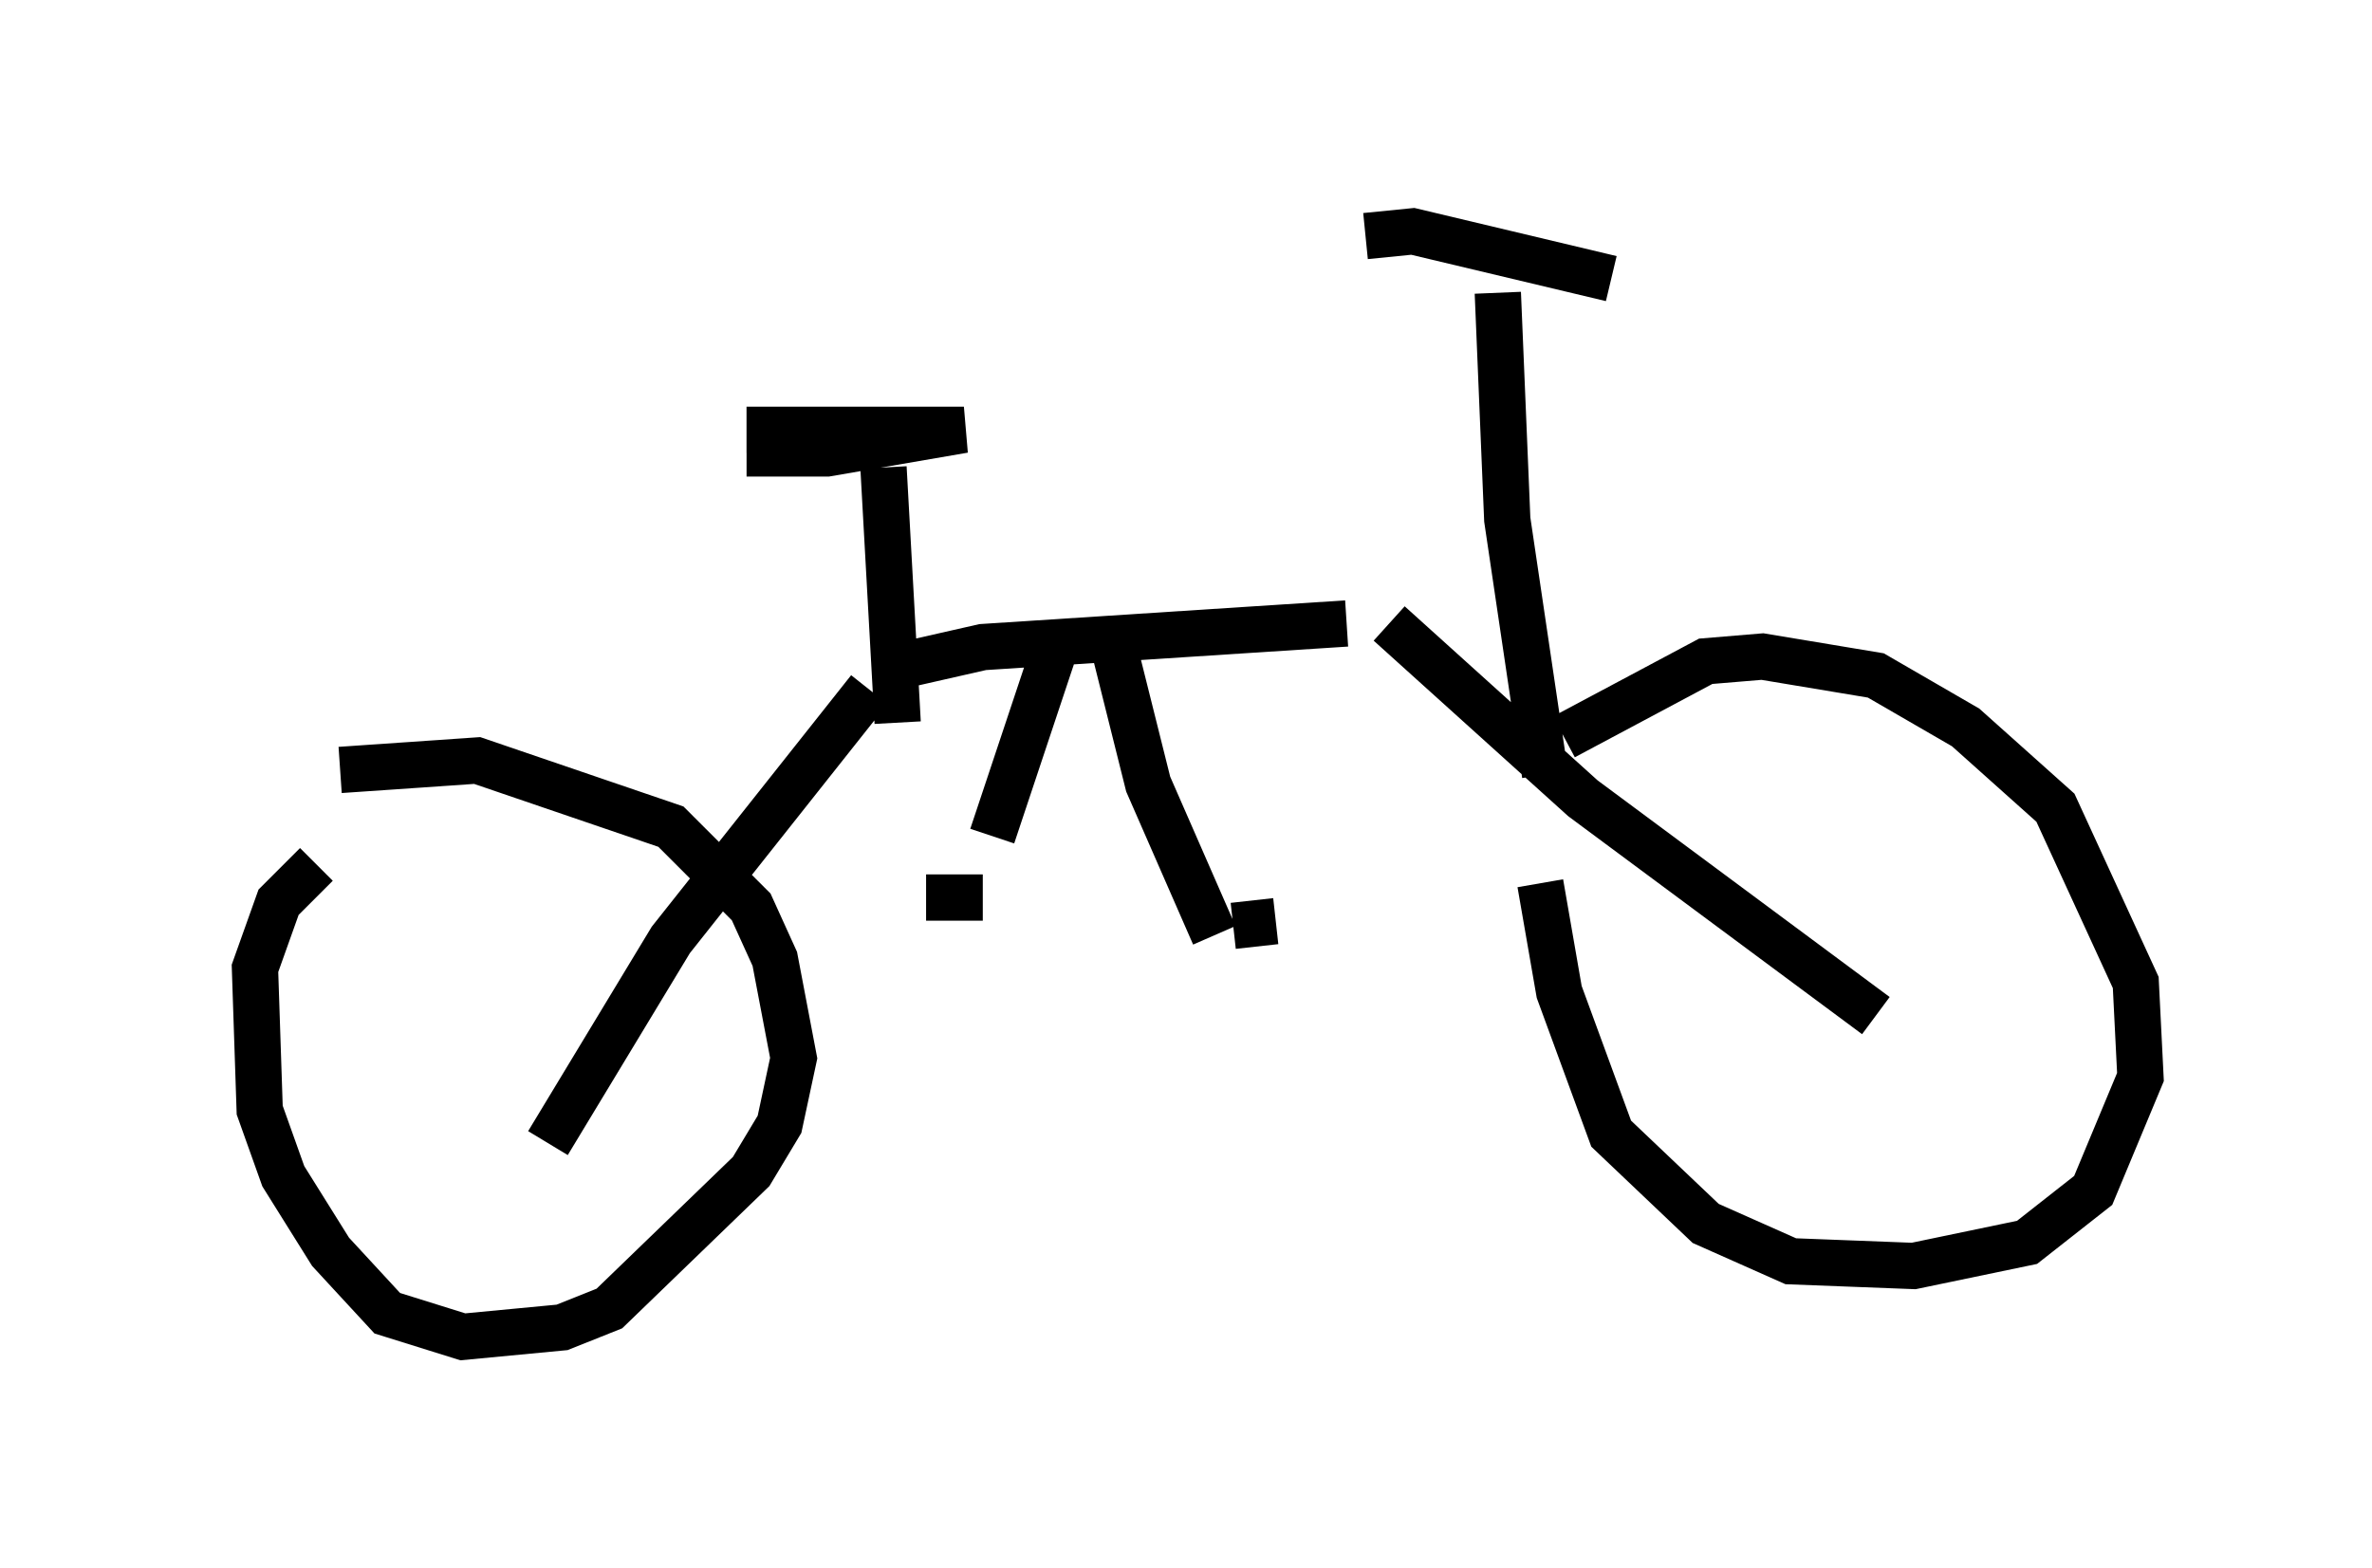 <?xml version="1.0" encoding="utf-8" ?>
<svg baseProfile="full" height="33.888" version="1.1" width="51.242" xmlns="http://www.w3.org/2000/svg" xmlns:ev="http://www.w3.org/2001/xml-events" xmlns:xlink="http://www.w3.org/1999/xlink"><defs /><rect fill="white" height="33.888" width="51.242" x="0" y="0" /><path d="M5, 18.475 m2.348, -1.838 l2.96, -0.204 4.185, 1.429 l1.735, 1.735 0.51, 1.123 l0.408, 2.144 -0.306, 1.429 l-0.613, 1.021 -3.063, 2.96 l-1.021, 0.408 -2.144, 0.204 l-1.633, -0.51 -1.225, -1.327 l-1.021, -1.633 -0.51, -1.429 l-0.102, -3.063 0.51, -1.429 l0.817, -0.817 m26.95, -2.756 l3.063, -1.633 1.225, -0.102 l2.45, 0.408 1.94, 1.123 l1.94, 1.735 1.735, 3.777 l0.102, 2.042 -1.021, 2.45 l-1.429, 1.123 -2.45, 0.51 l-2.654, -0.102 -1.838, -0.817 l-2.042, -1.94 -1.123, -3.063 l-0.408, -2.348 m-21.438, 5.615 l2.654, -4.39 4.288, -5.41 m0.613, 0.715 l-0.306, -5.513 m-0.102, 4.39 l2.246, -0.51 7.861, -0.51 m0.919, 0.0 l4.185, 3.777 6.329, 4.696 m-8.779, -7.146 l0.0, 0.0 m1.633, 1.94 l-0.817, -5.513 -0.204, -4.9 m-2.858, -1.225 l1.021, -0.102 4.288, 1.021 m-10.821, 7.656 l0.817, 3.267 1.429, 3.267 m0.408, -0.204 l0.919, -0.102 m-4.696, -6.125 l-1.429, 4.288 m-0.204, 1.327 l-1.225, 0.0 m-3.879, -10.106 l4.696, 0.0 -2.96, 0.51 l-1.735, 0.0 " fill="none" stroke="black" stroke-width="1" /></svg>